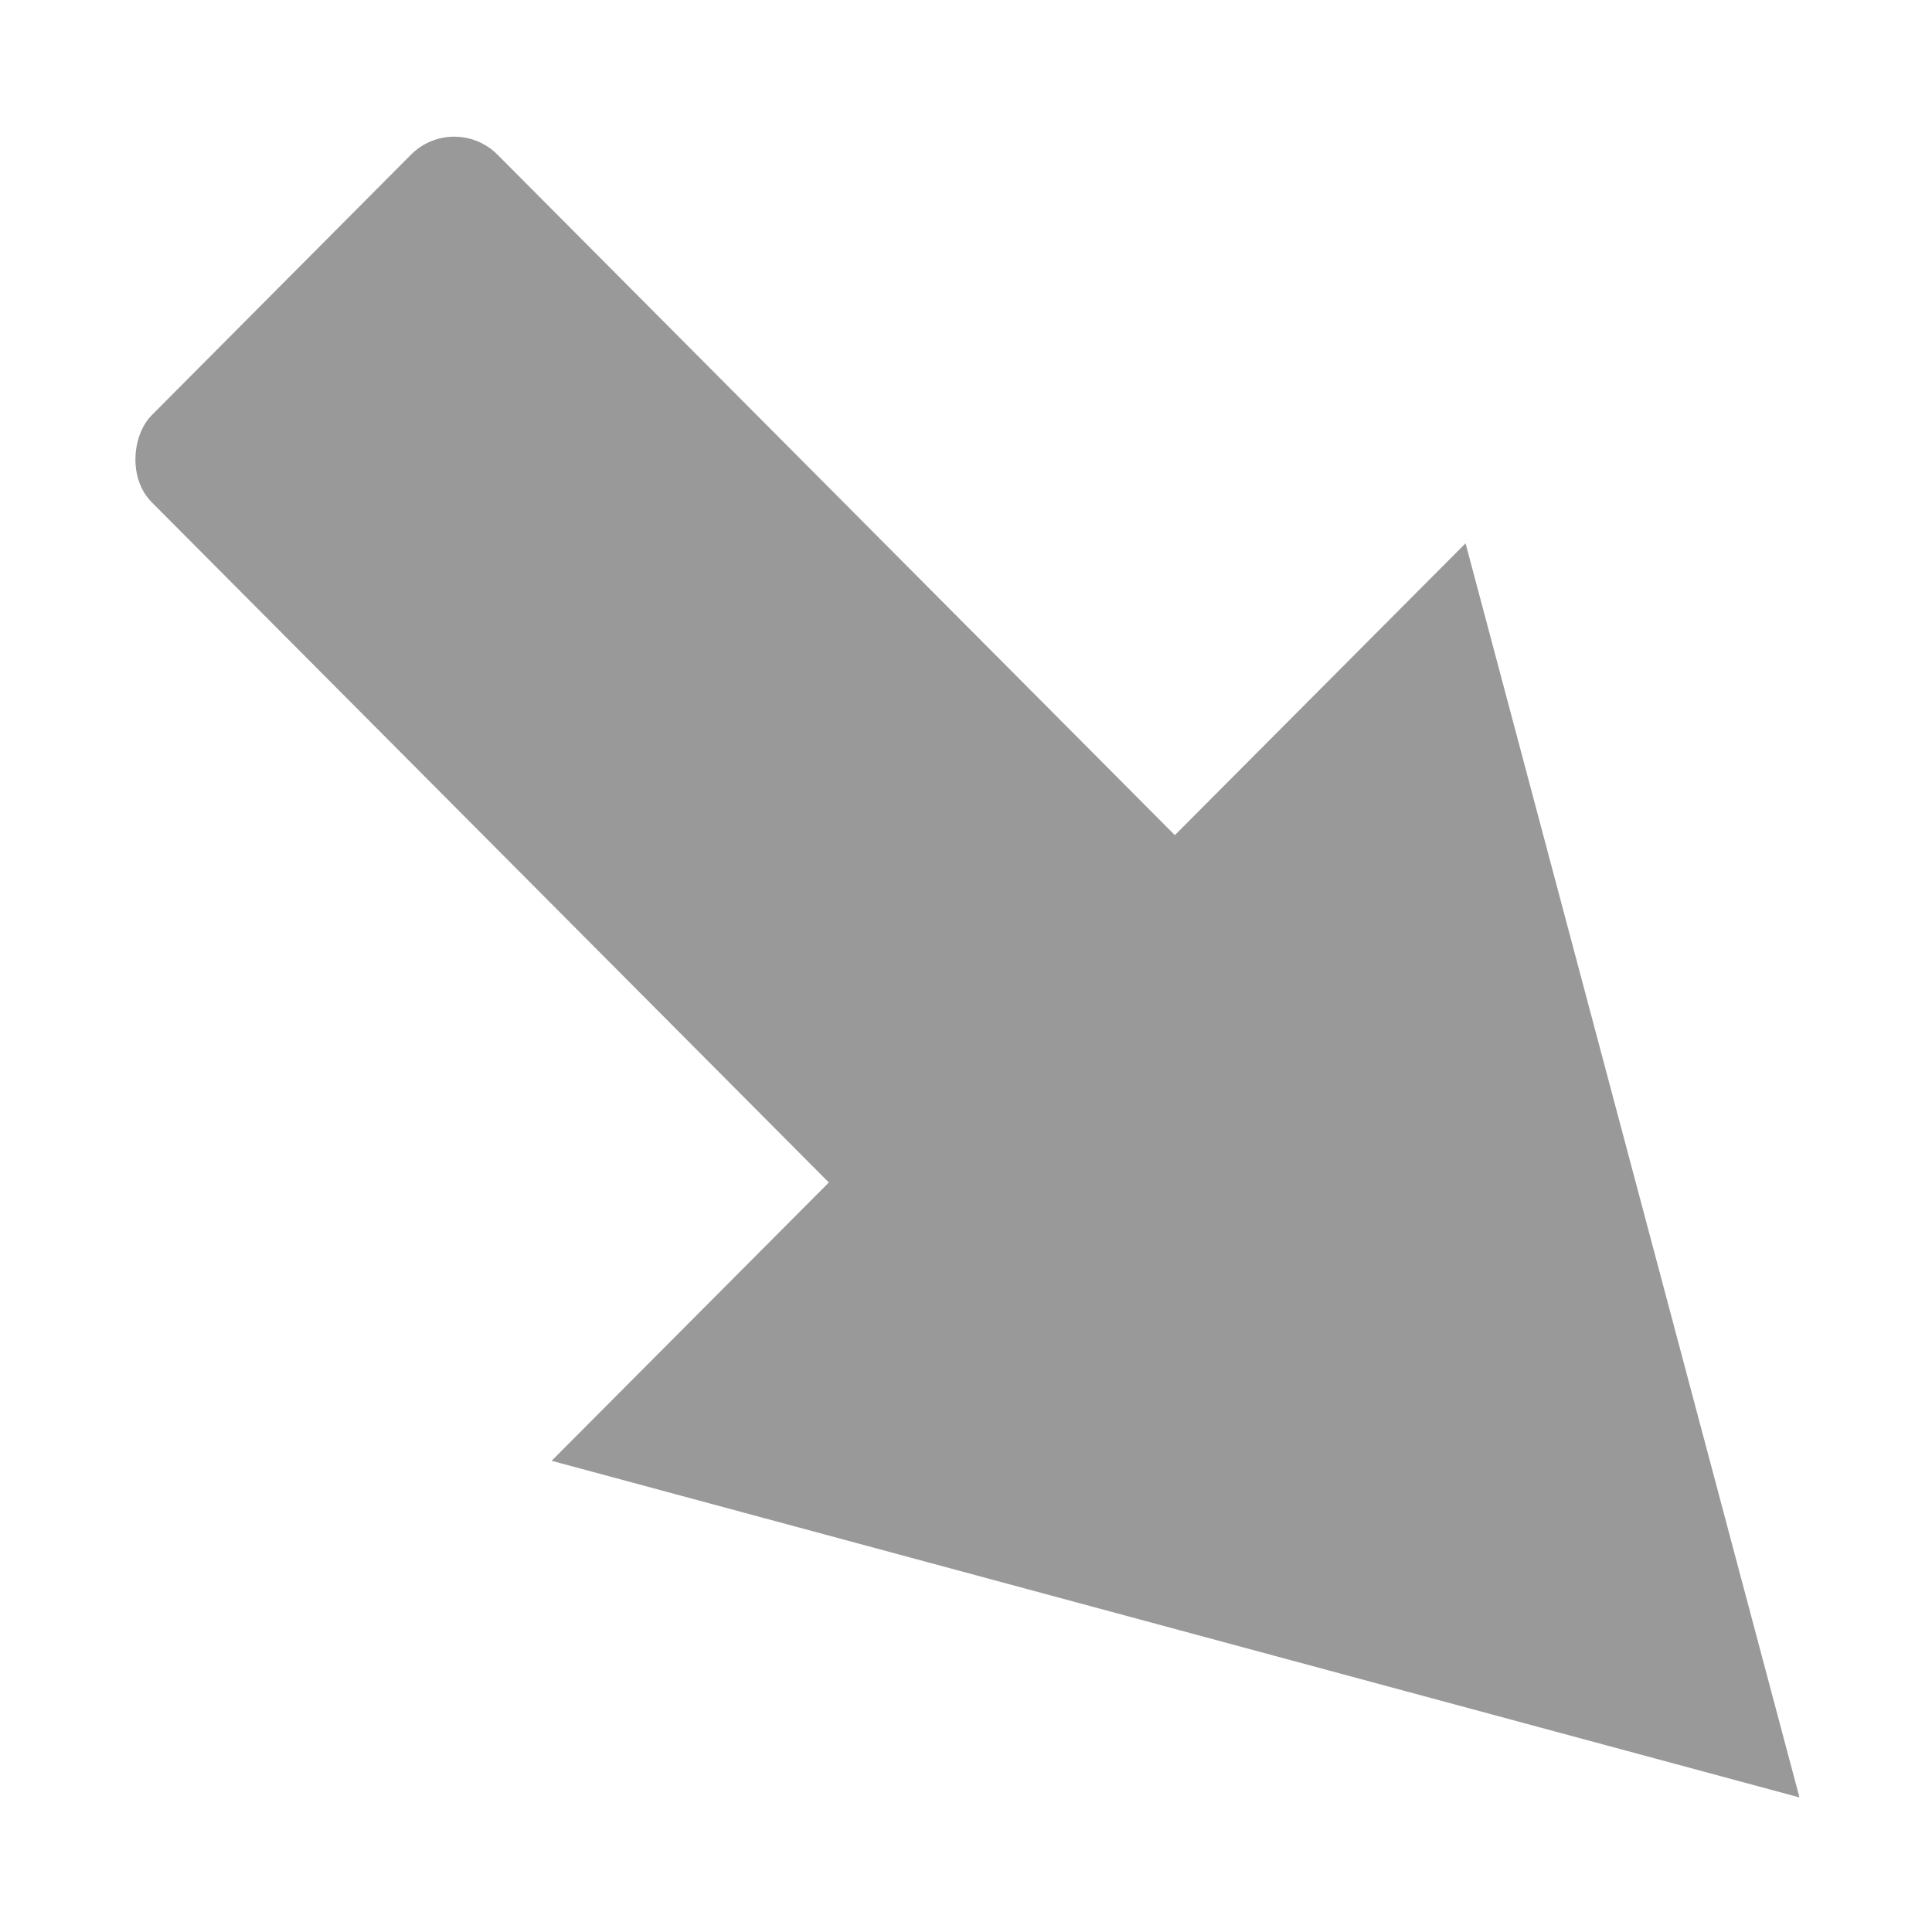 <svg height="22" width="22" xmlns="http://www.w3.org/2000/svg"><rect fill="none" height="28.203" ry="5.575" width="28.203" x="1.898" y="-8.102"/><g fill="#b3b3b3" stroke-width=".476" transform="matrix(-2.093 .064 -.064 -2.103 77.306 104.831)"><path d="m-44.438 9.449v-15.374l13.314 7.687z" fill="#999" fill-rule="evenodd" transform="matrix(-.313 -.333 .333 -.313 15.566 31.091)"/><rect fill="#999" fill-rule="evenodd" height="2.661" ry=".333" transform="matrix(-.685 -.728 .728 -.685 0 0)" width="6.746" x="-59.183" y="-10.457"/></g></svg>